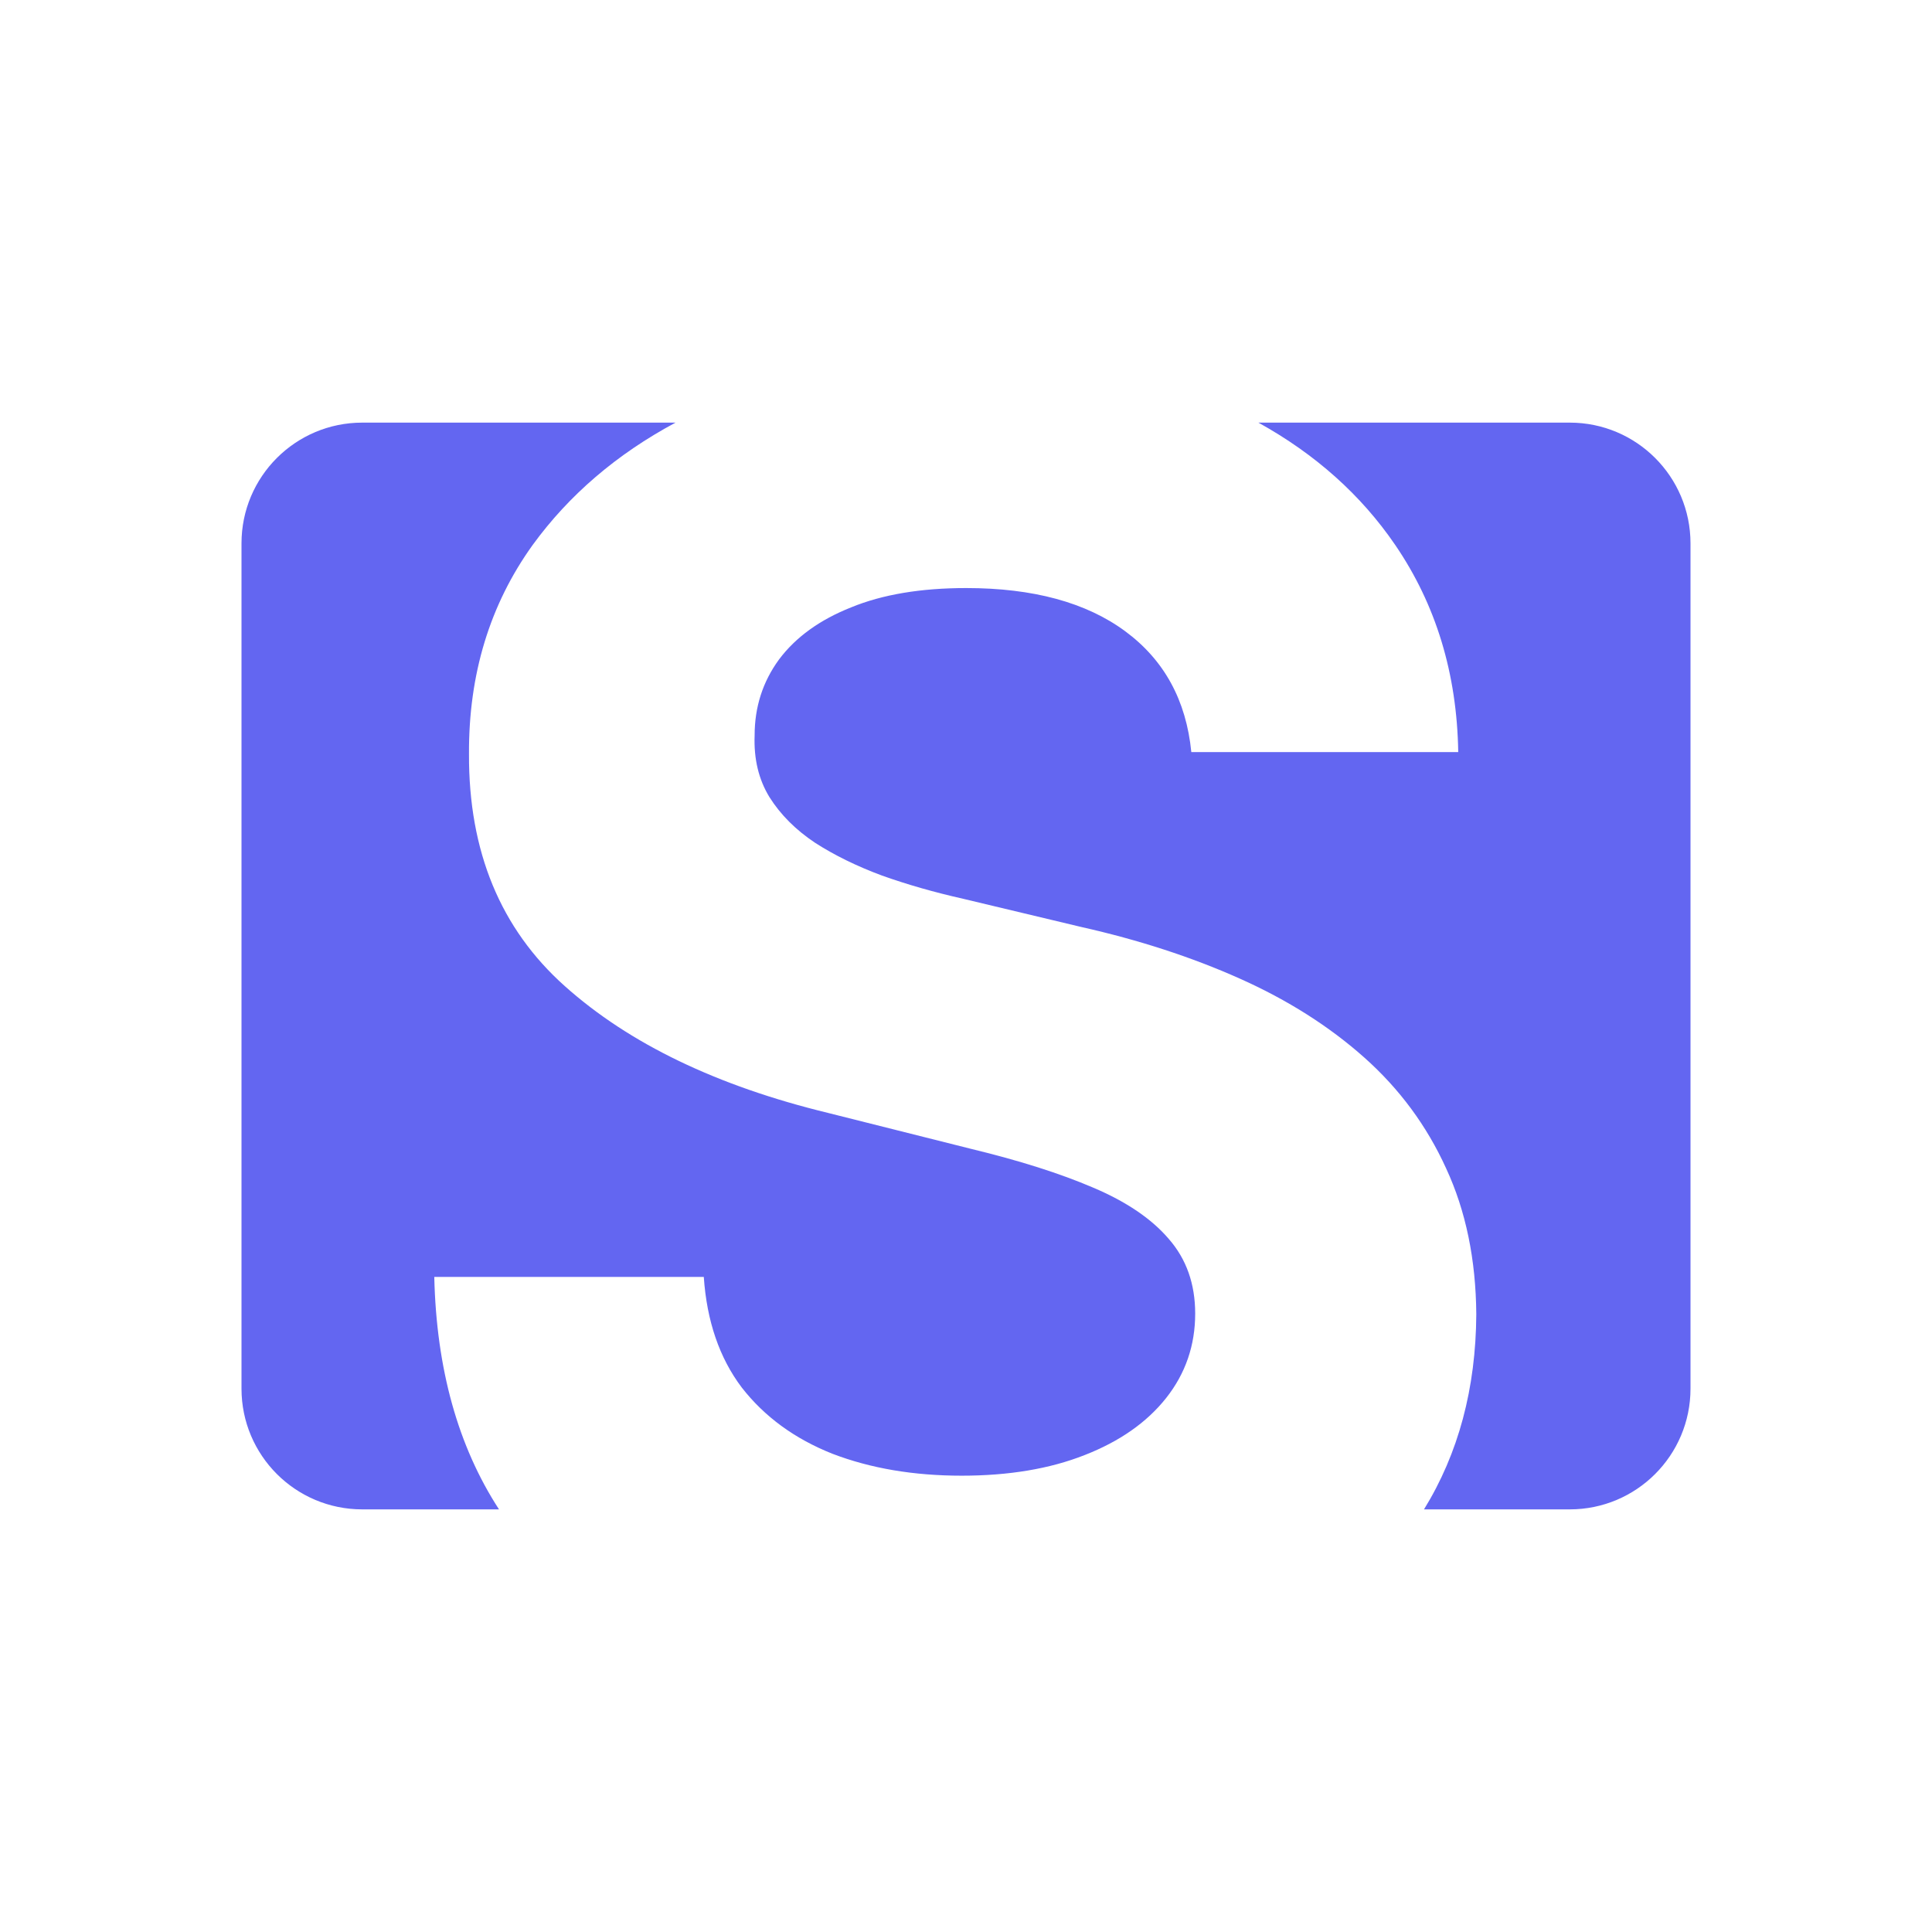 <svg xmlns="http://www.w3.org/2000/svg" width="32" height="32" viewBox="0 0 32 32" fill="none"><path fill-rule="evenodd" clip-rule="evenodd" d="M18.635 10.454C19.281 10.93 19.647 11.597 19.732 12.457H24.153C24.132 11.157 23.784 10.014 23.109 9.026C22.544 8.199 21.788 7.523 20.843 7H26C27.105 7 28 7.895 28 9V23C28 24.105 27.105 25 26 25H23.586C24.157 24.073 24.445 22.995 24.452 21.768C24.445 20.859 24.278 20.053 23.951 19.349C23.631 18.646 23.18 18.035 22.598 17.517C22.016 16.999 21.327 16.562 20.531 16.207C19.736 15.852 18.862 15.568 17.91 15.354L15.95 14.886C15.474 14.779 15.027 14.651 14.608 14.502C14.189 14.346 13.82 14.165 13.5 13.959C13.18 13.746 12.928 13.494 12.744 13.202C12.566 12.911 12.484 12.57 12.499 12.18C12.499 11.711 12.633 11.292 12.903 10.923C13.18 10.553 13.578 10.266 14.097 10.06C14.615 9.847 15.251 9.74 16.004 9.74C17.111 9.74 17.989 9.978 18.635 10.454ZM8.265 25H6C4.895 25 4 24.105 4 23V9C4 7.895 4.895 7 6 7H11.189C10.213 7.523 9.425 8.199 8.823 9.026C8.113 10.014 7.761 11.168 7.768 12.489C7.761 14.101 8.29 15.383 9.356 16.334C10.421 17.286 11.874 17.986 13.713 18.433L16.089 19.03C16.884 19.222 17.555 19.435 18.102 19.669C18.656 19.903 19.075 20.188 19.359 20.521C19.651 20.855 19.796 21.267 19.796 21.757C19.796 22.283 19.636 22.748 19.317 23.153C18.997 23.558 18.546 23.874 17.964 24.101C17.389 24.328 16.71 24.442 15.929 24.442C15.133 24.442 14.42 24.321 13.788 24.079C13.163 23.831 12.662 23.465 12.286 22.982C11.916 22.492 11.707 21.881 11.657 21.15H7.193C7.228 22.67 7.585 23.953 8.265 25Z" fill="#6366F1"></path></svg>